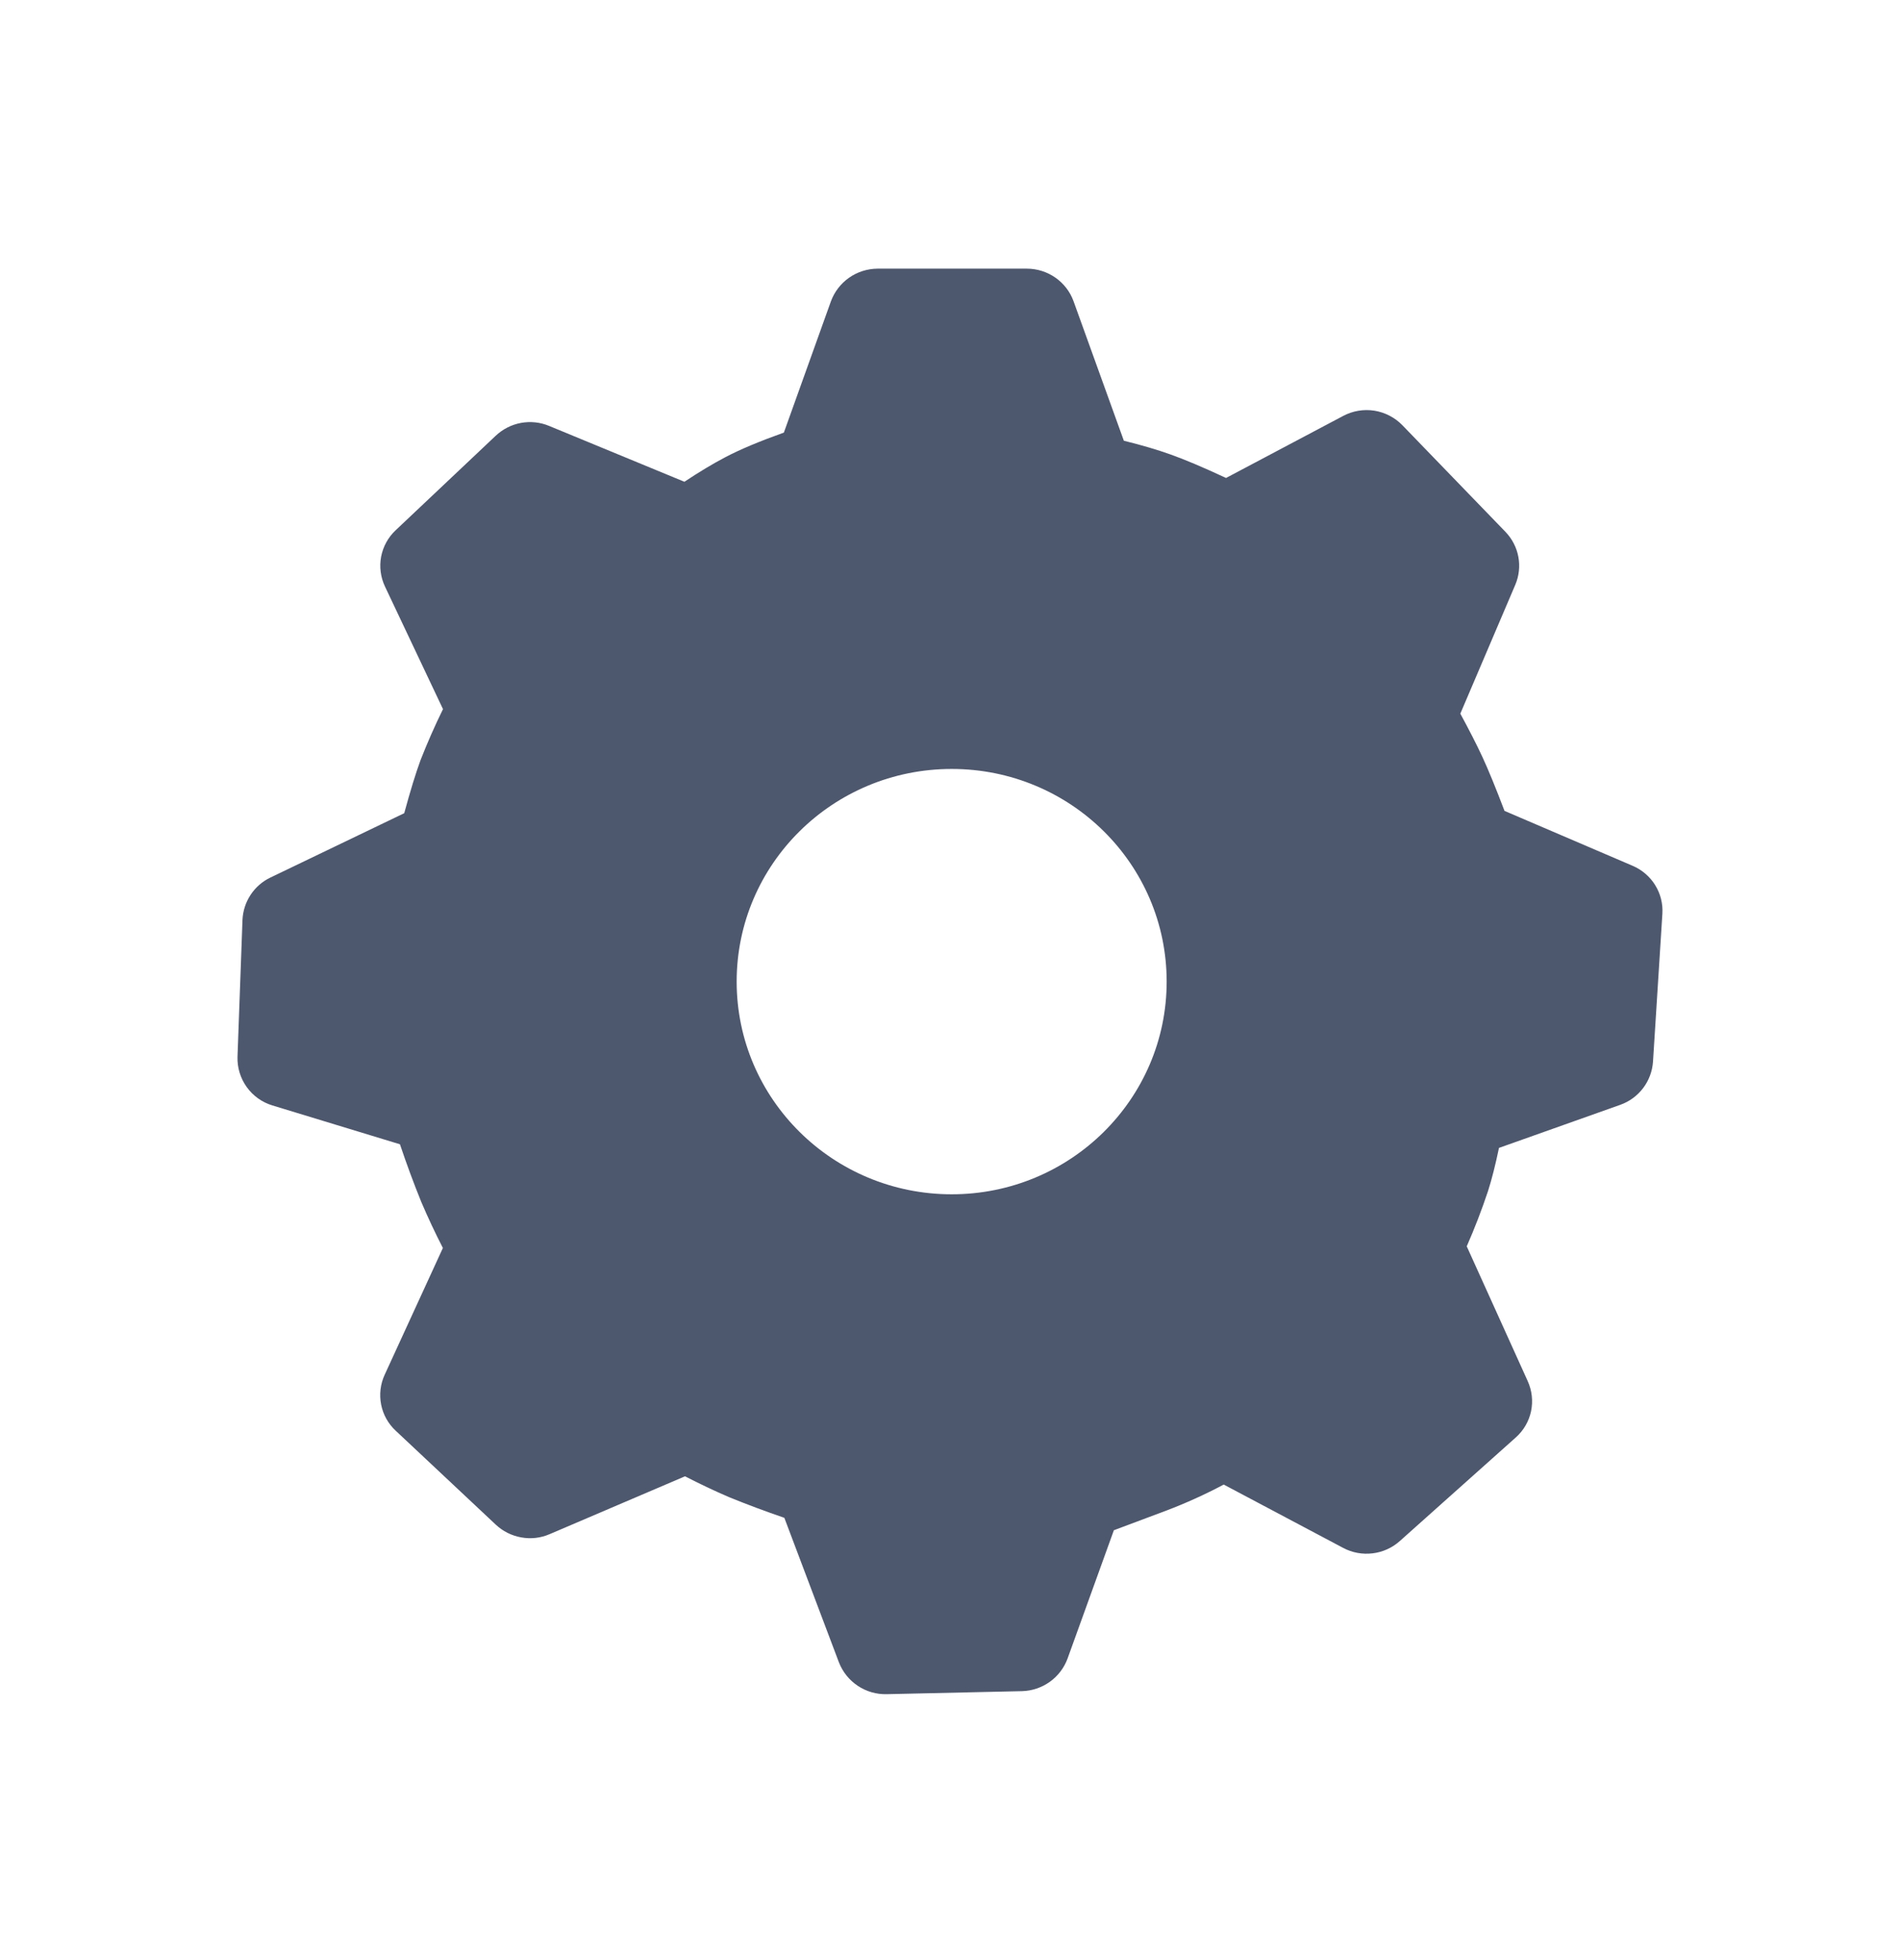 <svg width="32" height="33" viewBox="0 0 32 33" fill="currentColor" xmlns="http://www.w3.org/2000/svg">
<g filter="url(#filter0_d_2445_10727)">
<path d="M17.294 0.523C17.646 0.523 17.962 0.743 18.081 1.072L18.928 3.42C19.231 3.495 19.493 3.572 19.713 3.651C19.953 3.736 20.265 3.868 20.649 4.047L22.621 3.003C22.782 2.917 22.967 2.886 23.147 2.914C23.327 2.943 23.493 3.029 23.62 3.16L25.355 4.954C25.585 5.193 25.65 5.542 25.52 5.847L24.595 8.015C24.748 8.297 24.871 8.538 24.965 8.74C25.066 8.958 25.191 9.262 25.339 9.652L27.496 10.576C27.82 10.714 28.02 11.038 27.998 11.384L27.84 13.874C27.829 14.036 27.771 14.191 27.673 14.32C27.575 14.449 27.441 14.547 27.288 14.601L25.246 15.326C25.187 15.608 25.126 15.851 25.061 16.054C24.956 16.369 24.837 16.678 24.703 16.983L25.729 19.25C25.802 19.41 25.822 19.588 25.786 19.76C25.75 19.931 25.659 20.086 25.528 20.202L23.577 21.944C23.448 22.059 23.288 22.132 23.117 22.152C22.946 22.173 22.773 22.141 22.621 22.06L20.61 20.994C20.296 21.161 19.971 21.308 19.638 21.434L18.76 21.763L17.98 23.923C17.922 24.081 17.817 24.218 17.68 24.316C17.543 24.413 17.38 24.468 17.212 24.472L14.932 24.523C14.759 24.527 14.59 24.478 14.446 24.382C14.302 24.286 14.192 24.148 14.129 23.987L13.21 21.554C12.897 21.447 12.586 21.331 12.279 21.206C12.028 21.098 11.78 20.98 11.537 20.855L9.257 21.829C9.107 21.894 8.942 21.913 8.781 21.884C8.62 21.856 8.471 21.782 8.351 21.67L6.664 20.087C6.538 19.97 6.452 19.816 6.419 19.647C6.386 19.479 6.406 19.303 6.478 19.147L7.459 17.011C7.329 16.758 7.208 16.5 7.096 16.238C6.966 15.918 6.846 15.593 6.736 15.265L4.588 14.611C4.414 14.559 4.262 14.45 4.155 14.301C4.049 14.153 3.994 13.974 4 13.792L4.084 11.486C4.091 11.336 4.138 11.19 4.221 11.065C4.304 10.939 4.419 10.839 4.555 10.774L6.808 9.691C6.912 9.309 7.004 9.01 7.084 8.794C7.198 8.504 7.323 8.219 7.461 7.939L6.484 5.875C6.41 5.719 6.387 5.542 6.419 5.372C6.452 5.201 6.537 5.046 6.664 4.927L8.349 3.336C8.467 3.225 8.615 3.149 8.775 3.12C8.934 3.091 9.099 3.108 9.249 3.171L11.527 4.111C11.778 3.944 12.007 3.807 12.213 3.699C12.459 3.569 12.788 3.431 13.202 3.283L13.994 1.074C14.053 0.913 14.16 0.774 14.301 0.675C14.441 0.577 14.609 0.524 14.781 0.523H17.294ZM16.029 8.946C14.028 8.946 12.407 10.548 12.407 12.526C12.407 14.503 14.028 16.107 16.029 16.107C18.029 16.107 19.649 14.503 19.649 12.526C19.649 10.548 18.029 8.946 16.029 8.946Z" fill="#4D586F"/>
</g>
<defs>
<filter id="filter0_d_2445_10727" x="0" y="0.523" width="32" height="32" filterUnits="userSpaceOnUse" color-interpolation-filters="sRGB">
<feFlood flood-opacity="0" result="BackgroundImageFix"/>
<feColorMatrix in="SourceAlpha" type="matrix" values="0 0 0 0 0 0 0 0 0 0 0 0 0 0 0 0 0 0 127 0" result="hardAlpha"/>
<feOffset dy="4"/>
<feGaussianBlur stdDeviation="2"/>
<feComposite in2="hardAlpha" operator="out"/>
<feColorMatrix type="matrix" values="0 0 0 0 0 0 0 0 0 0 0 0 0 0 0 0 0 0 0.25 0"/>
<feBlend mode="normal" in2="BackgroundImageFix" result="effect1_dropShadow_2445_10727"/>
<feBlend mode="normal" in="SourceGraphic" in2="effect1_dropShadow_2445_10727" result="shape"/>
</filter>
</defs>
</svg>
